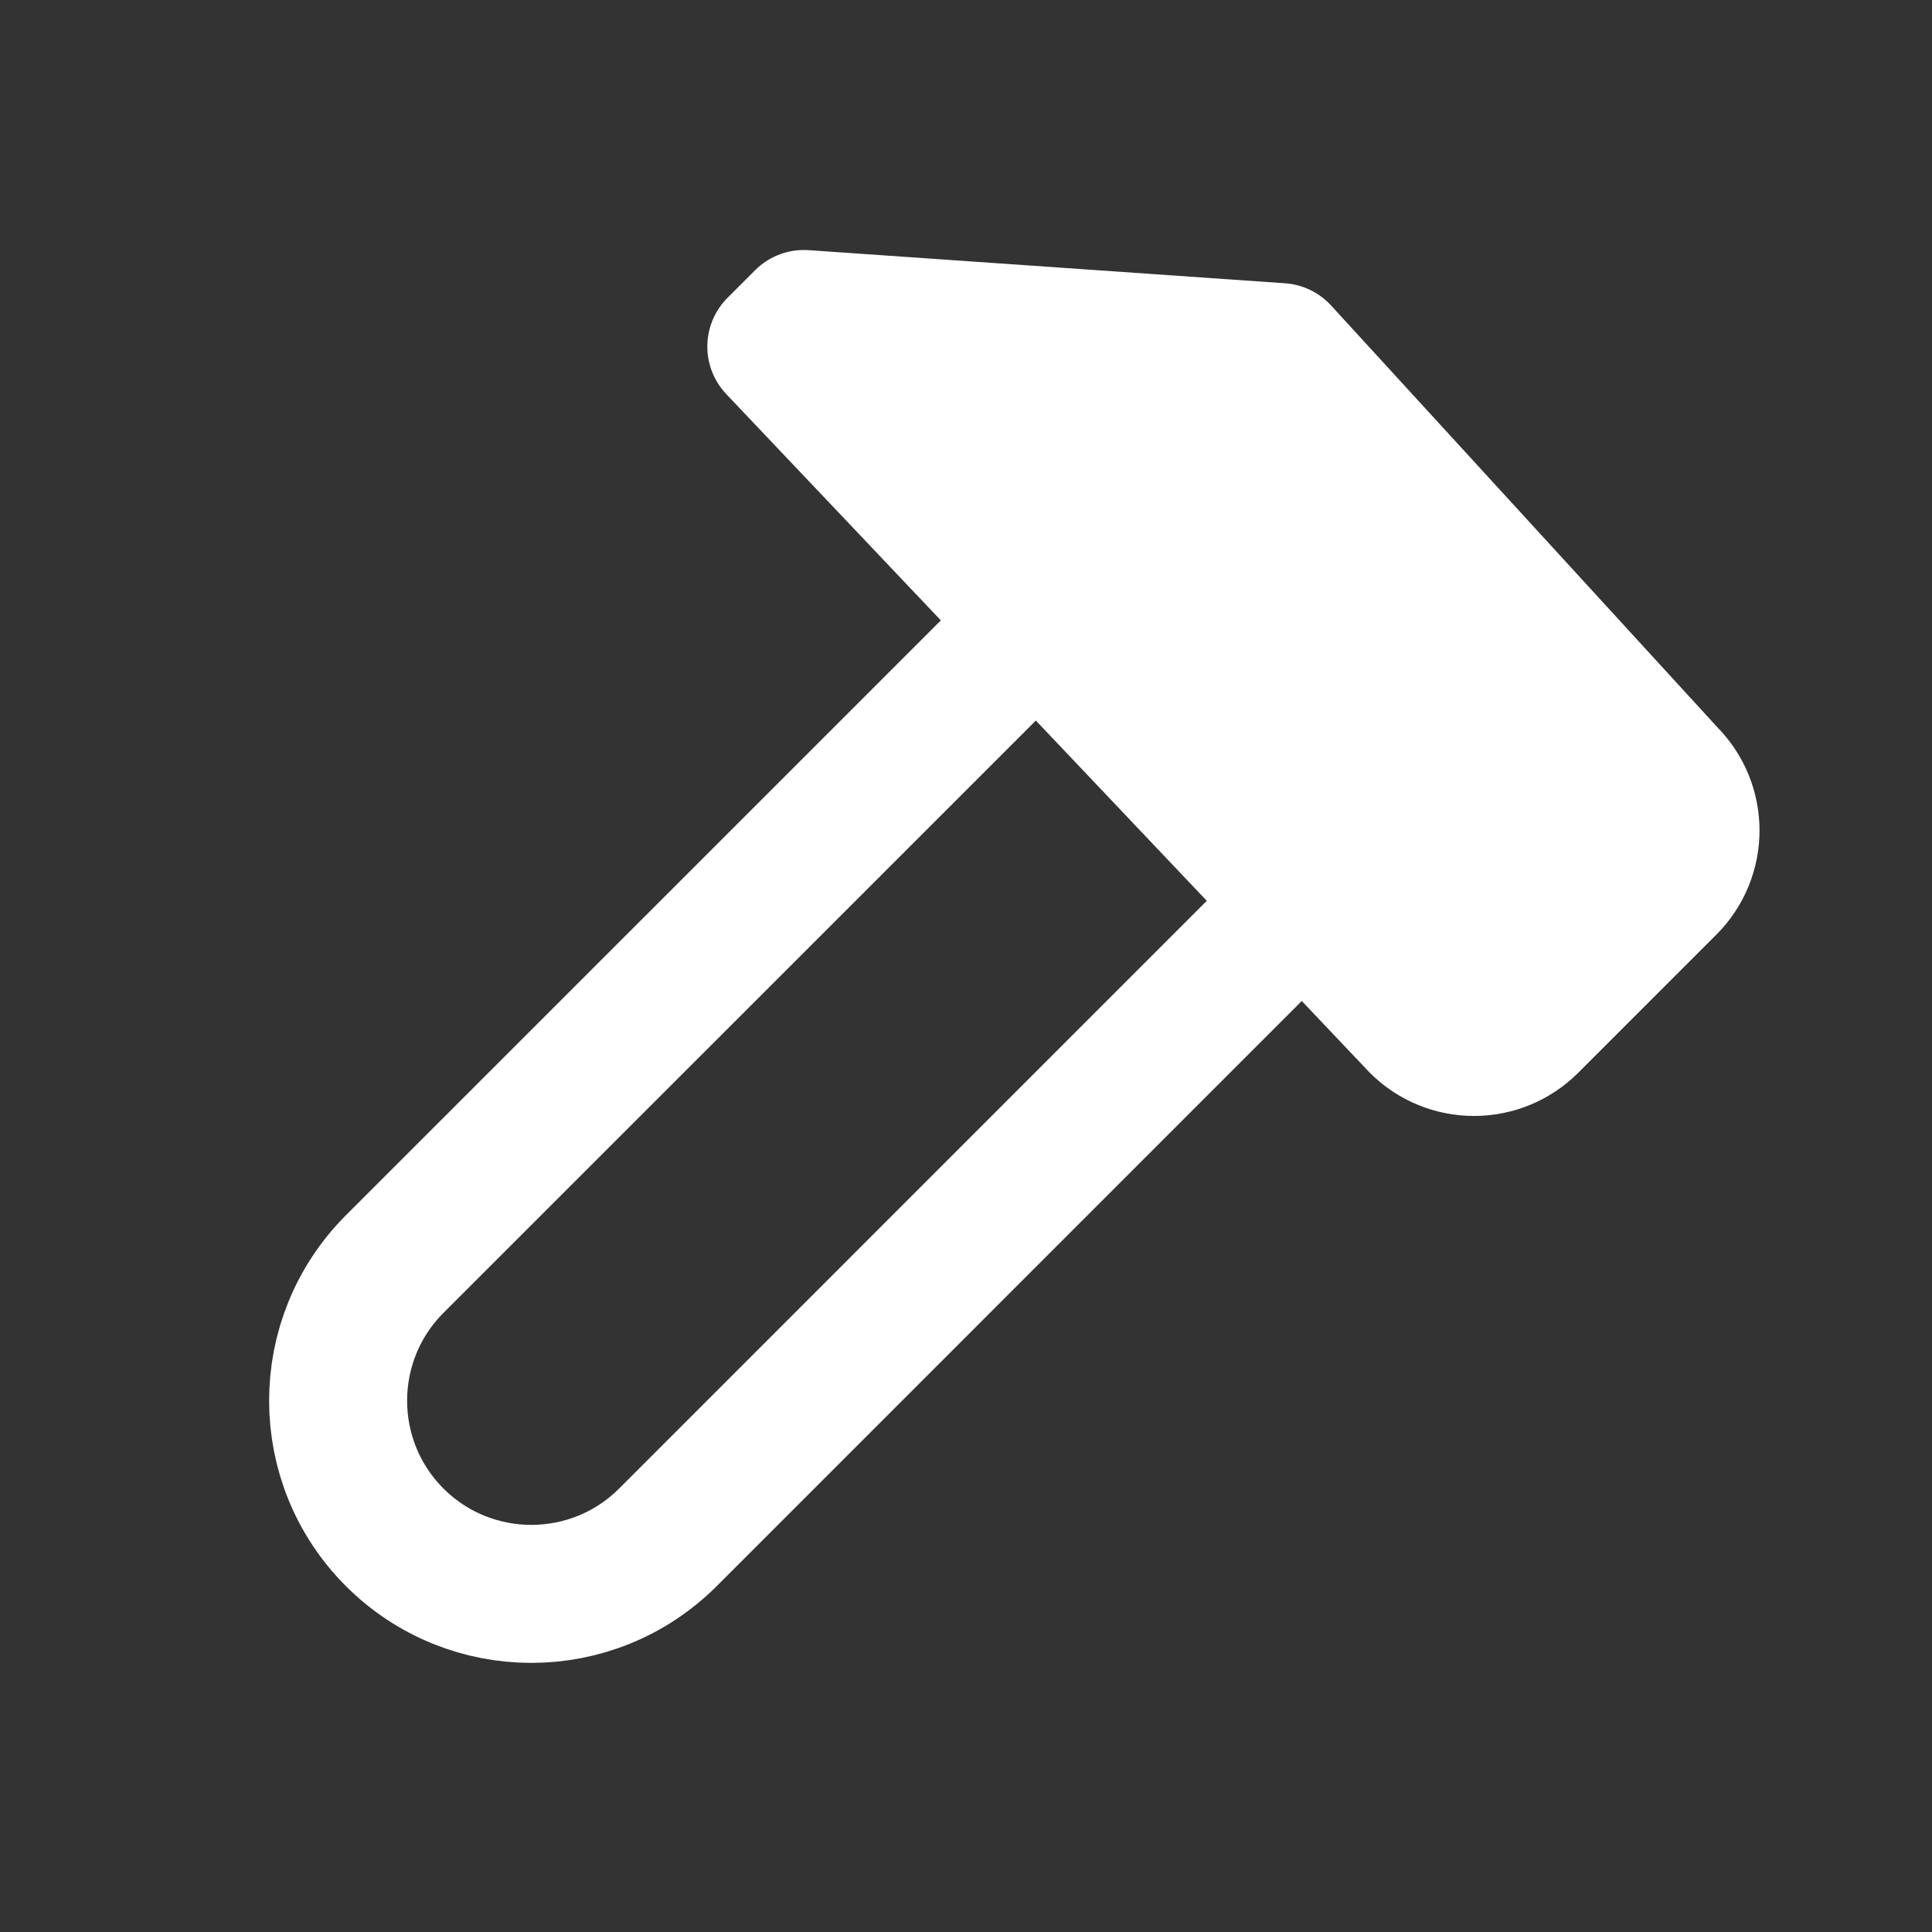 <svg width="28" height="28" viewBox="0 0 28 28" fill="none" xmlns="http://www.w3.org/2000/svg">
<rect x="0" y="0" width="28" height="28" fill="#333333" stroke="none"/>
<path d="M18.998 12.961L9.68 22.28C8.586 23.373 6.814 23.373 5.72 22.28C4.627 21.186 4.627 19.414 5.72 18.32L15.039 9.002" stroke="white" stroke-width="2" stroke-linecap="round" stroke-linejoin="round"/>
<path d="M22.163 14.843L24.168 12.838C24.611 12.395 24.611 11.677 24.168 11.233L18.554 5.103L11.651 4.623L11.251 5.023L20.561 14.841C21.003 15.284 21.721 15.284 22.165 14.841L22.163 14.843Z" fill="white" stroke="white" stroke-width="2" stroke-linecap="round" stroke-linejoin="round"/>
</svg>
